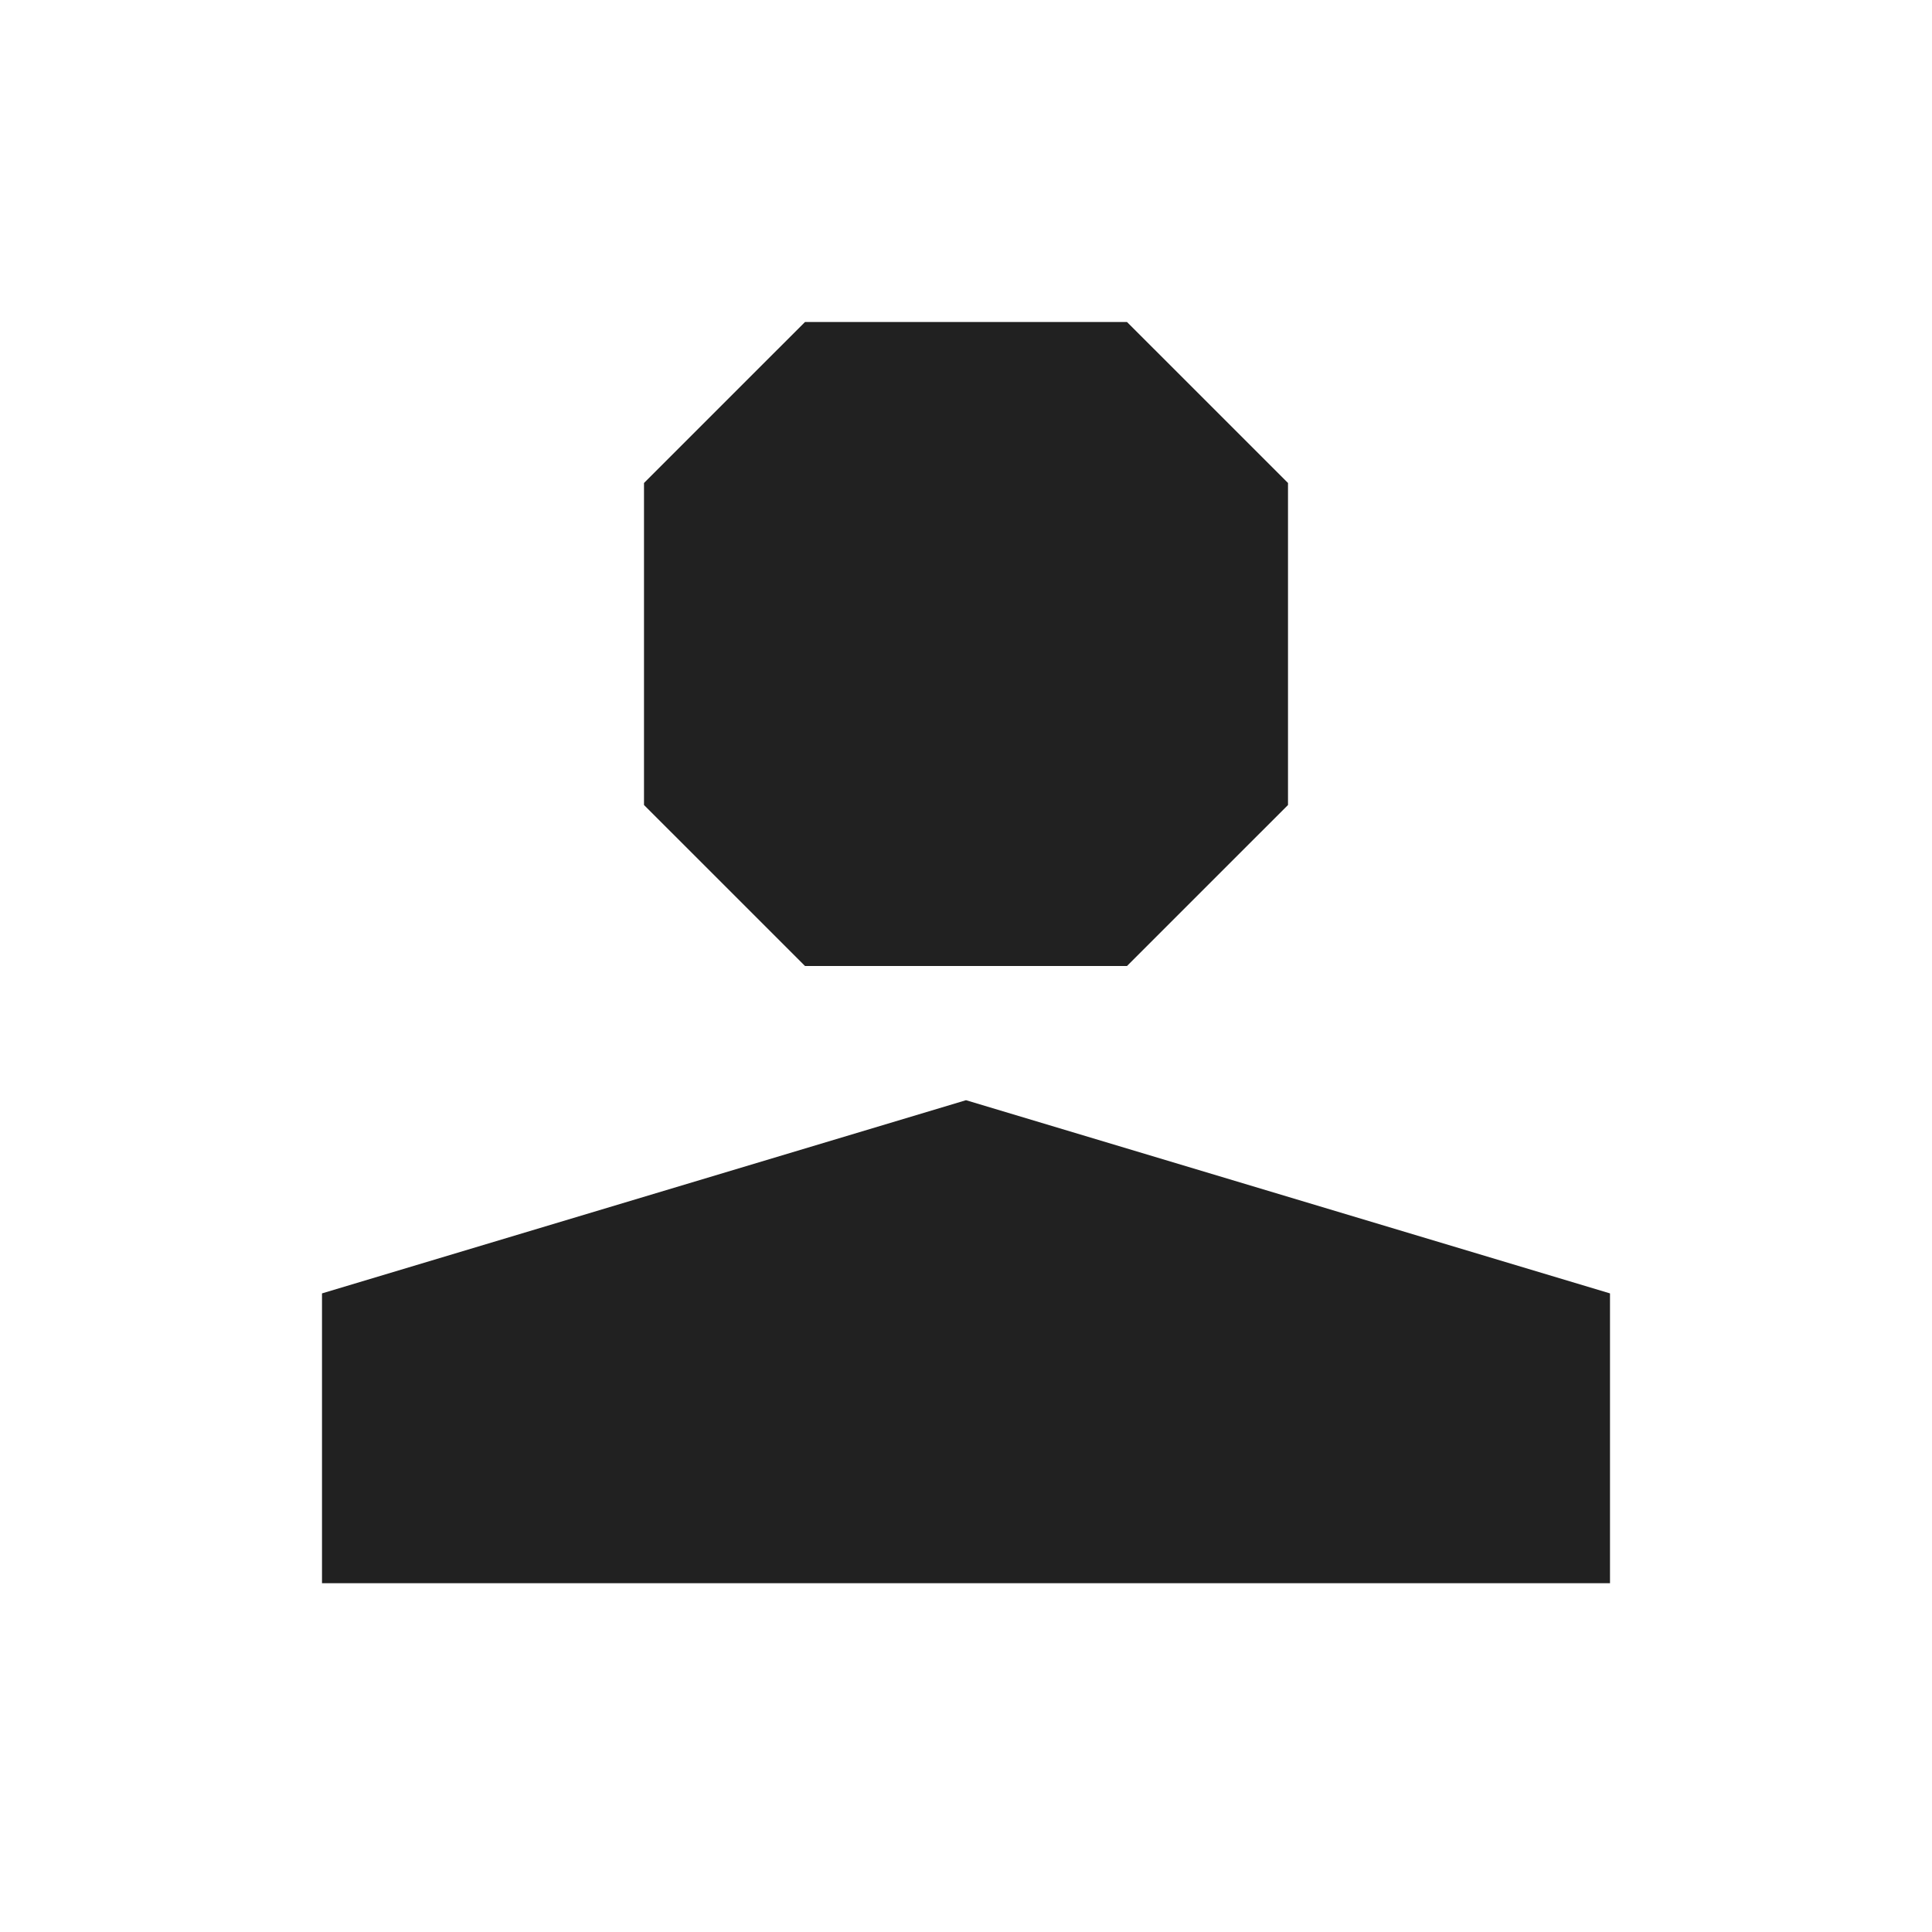 <svg width="24" height="24" viewBox="0 0 24 24" fill="none" xmlns="http://www.w3.org/2000/svg">
<path d="M20 16.067V19.667H4V16.067L12 13.667L20 16.067Z" fill="#212121"/>
<path d="M8 6L10 4H14L16 6V10L14 12H10L8 10V6Z" fill="#212121"/>
</svg>
